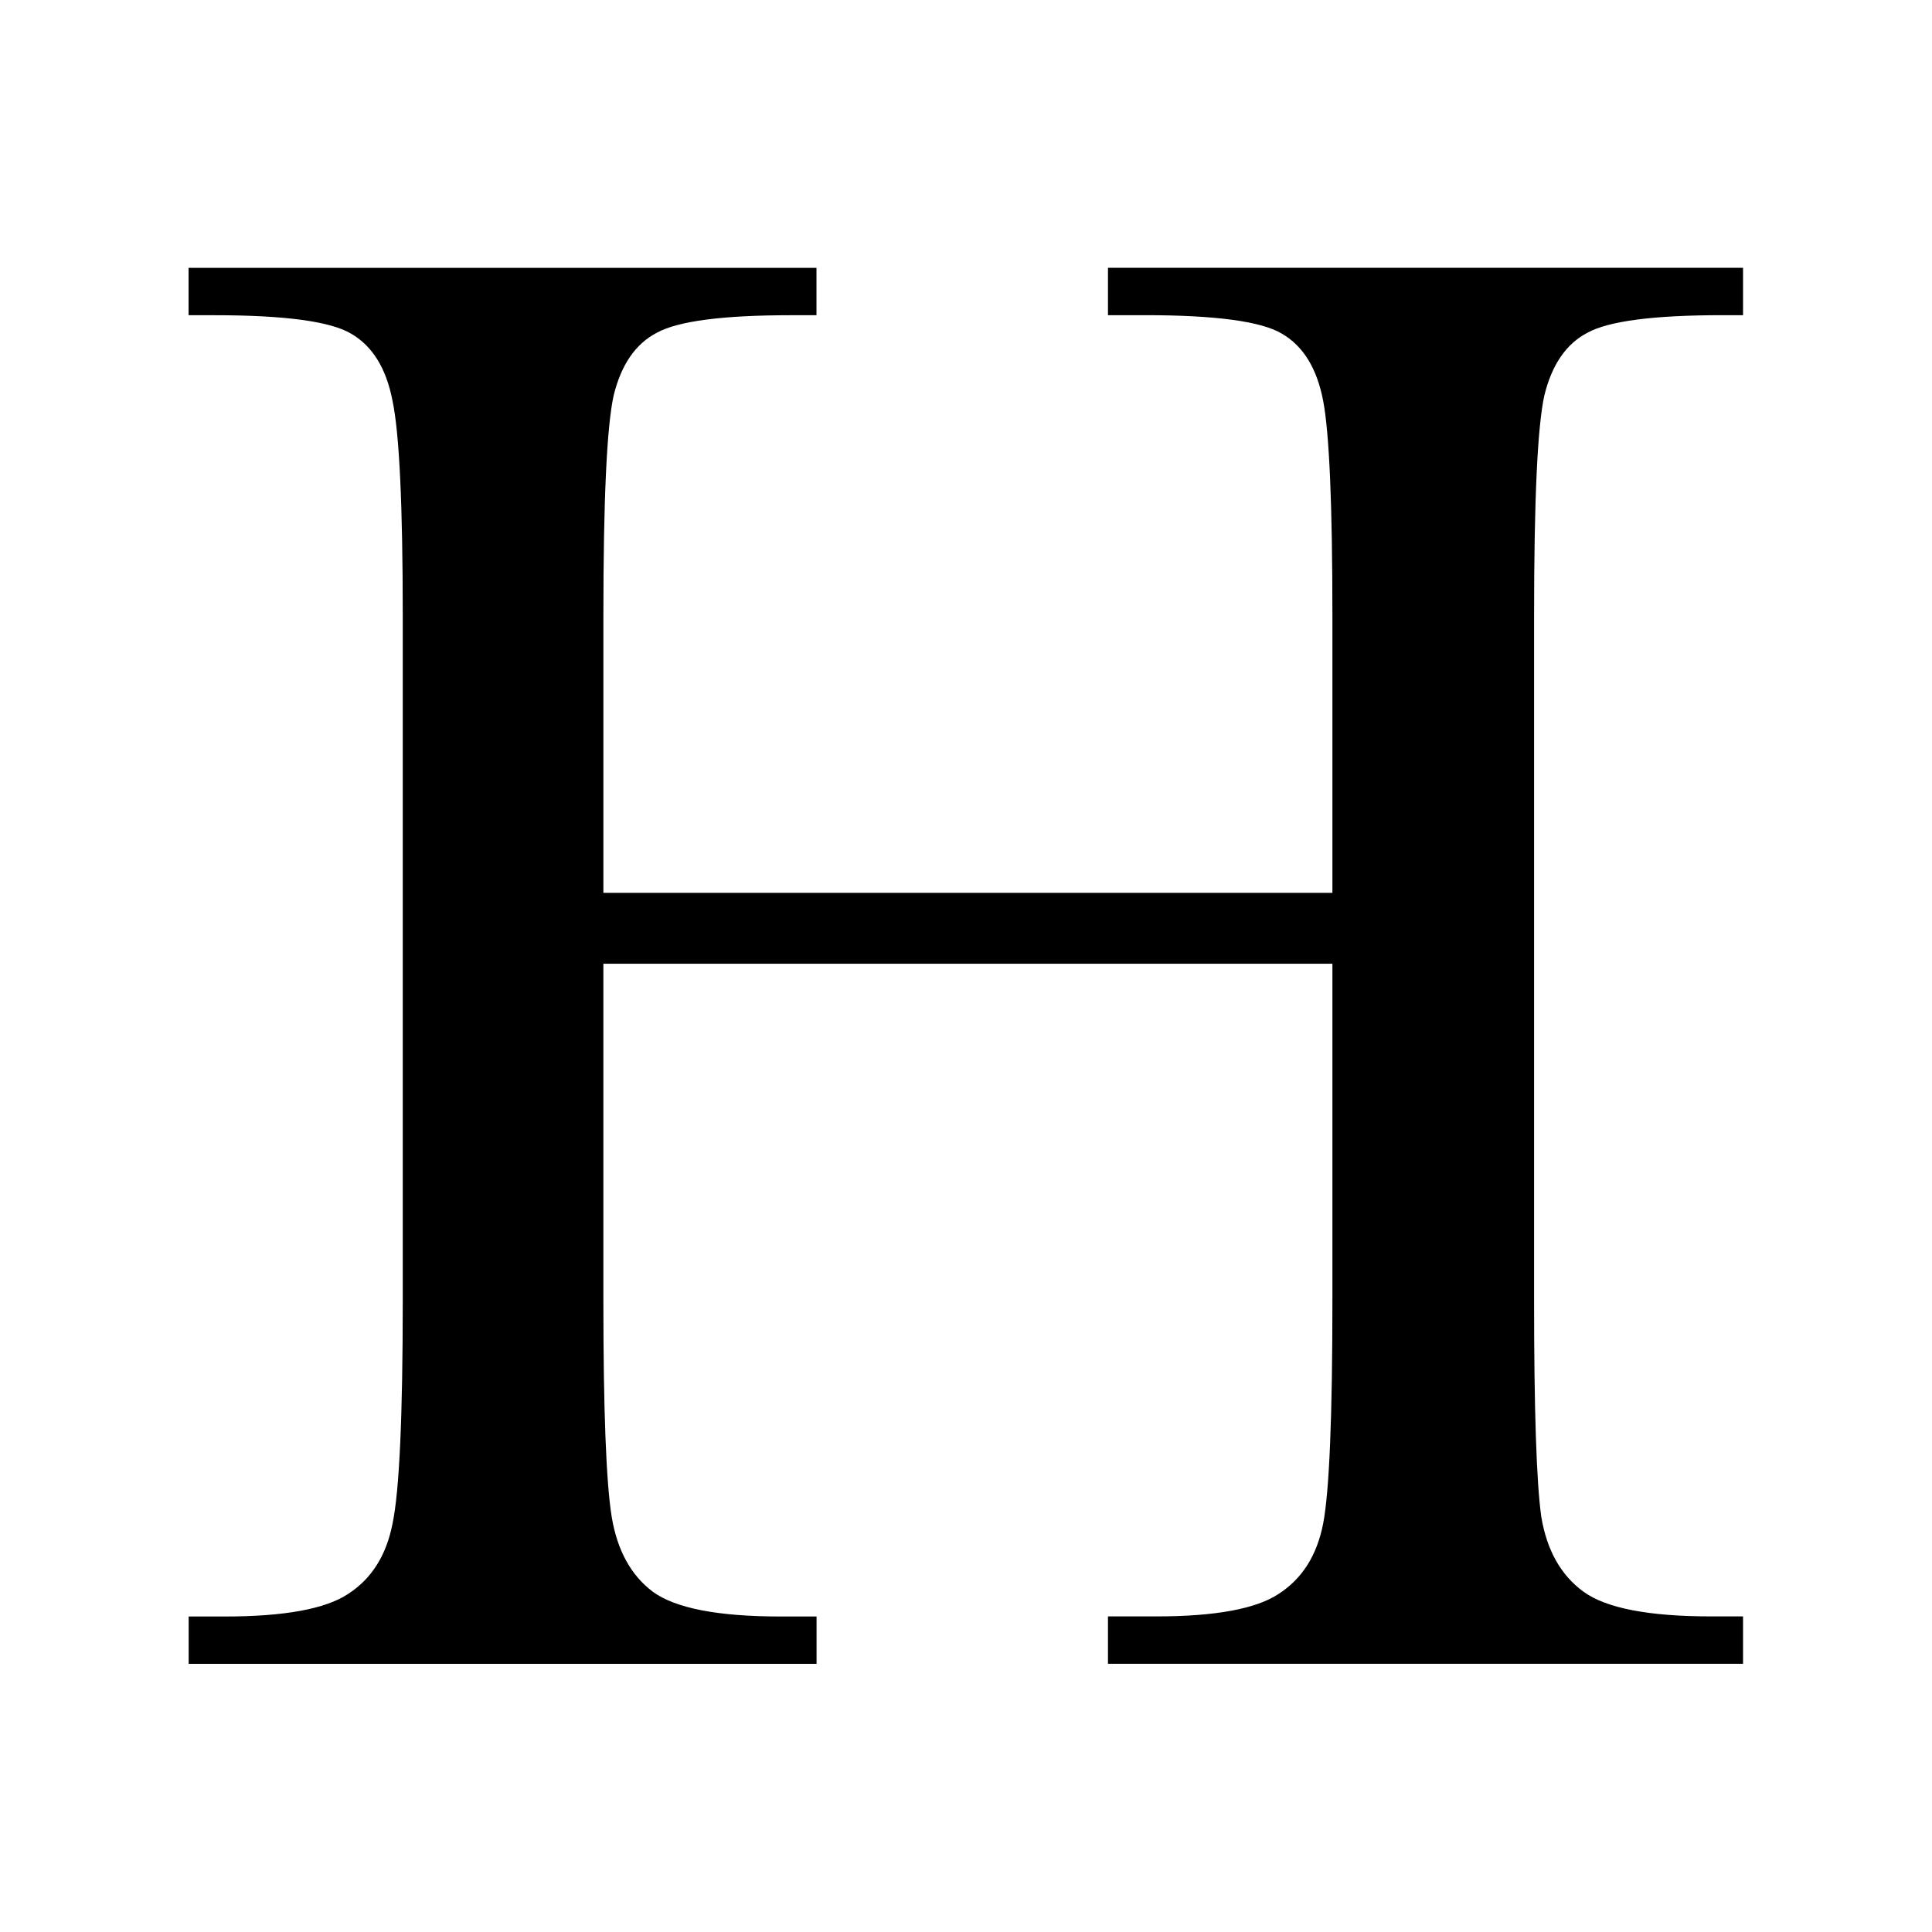 <svg xmlns="http://www.w3.org/2000/svg" viewBox="0 0 512 512"><path d="M353.1 255.4H159.9v89.22q0 43.65 2.198 57.3 2.198 13.37 10.92 19.92 9.004 6.55 33.83 6.55h9.548v12.55h-166.4v-12.55h9.548q23.74 0 32.74-6.003 9.276-6.005 11.73-18.56 2.72-12.82 2.72-59.21v-181.4q0-44.2-2.72-57.03-2.47-12.82-10.93-17.74-8.184-4.91-36.29-4.91h-6.82v-12.55h166.4v12.55h-6.822q-27.01 0-35.47 4.638-8.46 4.366-11.46 16.64-2.72 12.28-2.72 58.39v73.4h193.2v-73.4q0-44.2-2.458-57.03-2.458-12.82-10.91-17.74-8.188-4.91-36.29-4.91h-9.82v-12.55h168.3v12.55h-5.458q-27.28 0-35.74 4.638-8.46 4.366-11.46 16.64-2.72 12.28-2.72 58.39v181.4q0 43.65 1.9 57.3 2.2 13.37 11.19 19.92 9.005 6.55 33.83 6.55h8.457v12.55h-168.3v-12.55h12.82q23.47 0 32.47-6.003 9.276-6.005 11.73-18.56 2.458-12.82 2.458-59.21v-89.22z"/></svg>